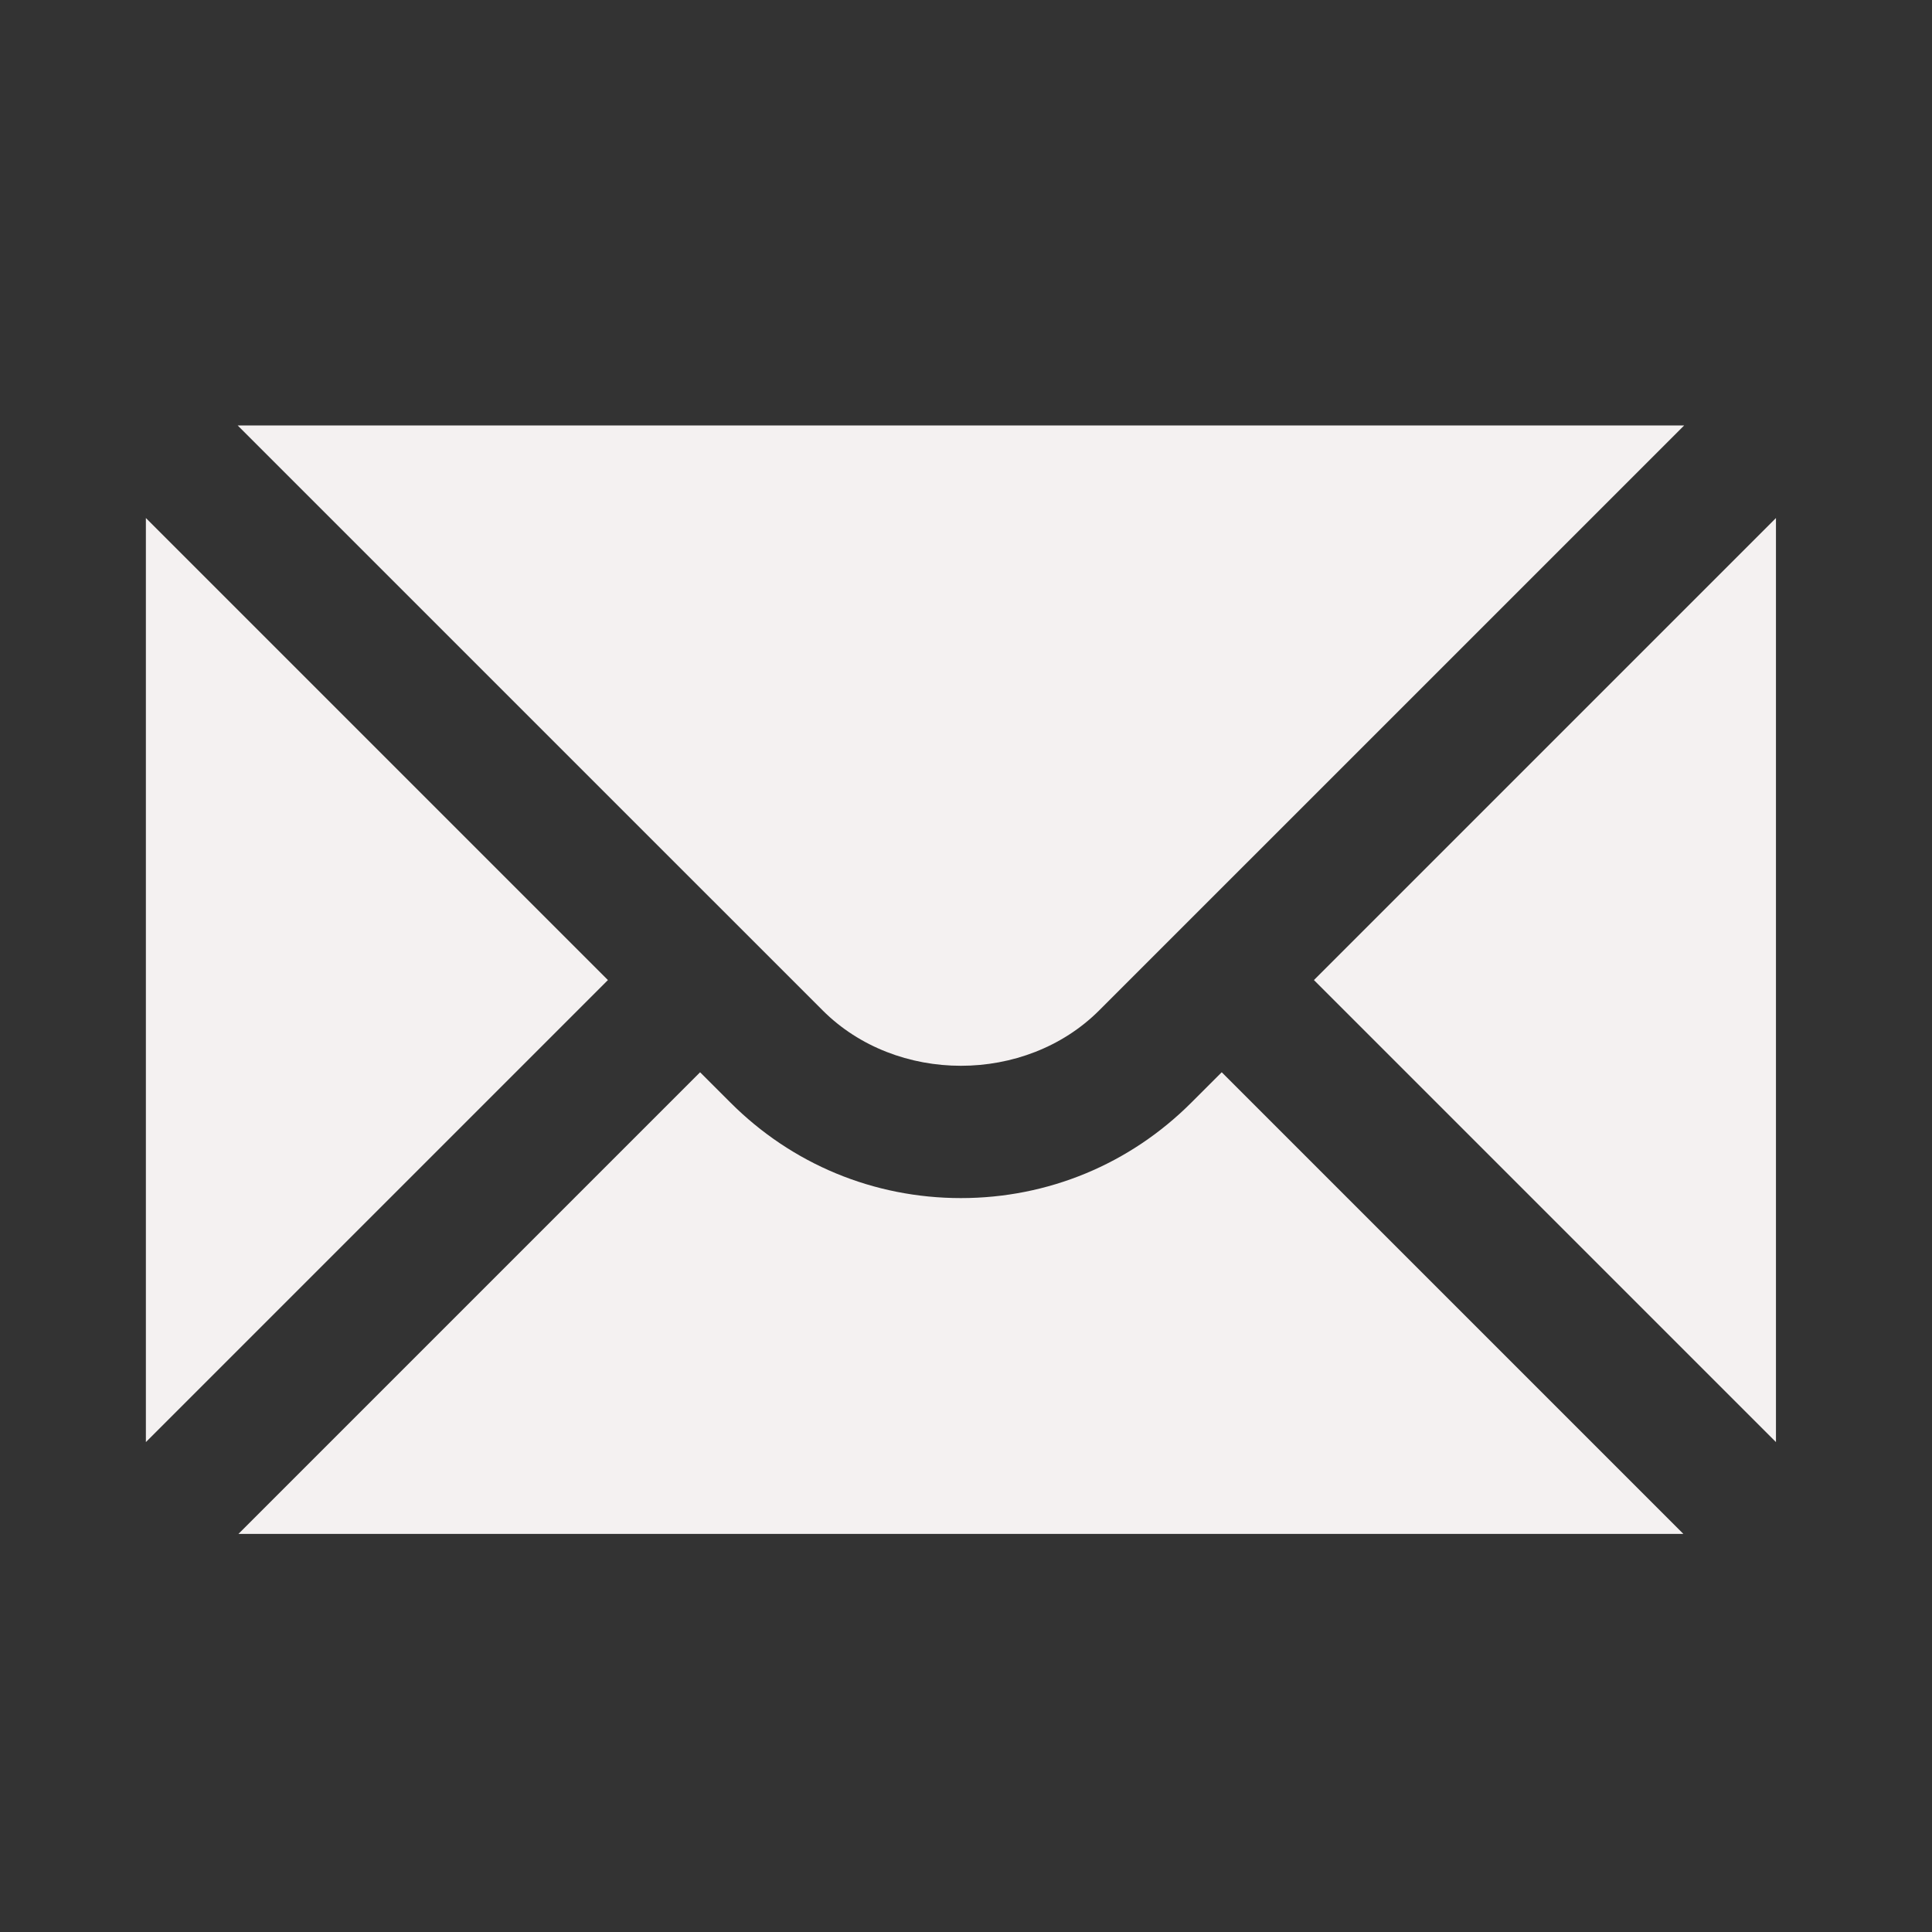<svg width="47" height="47" viewBox="0 0 47 47" fill="none" xmlns="http://www.w3.org/2000/svg">
<rect x="0" y="0" width="47" height="47" fill="#333333" stroke="none"/>
<path d="M3.549 12.602V35.082L14.789 23.842L3.549 12.602Z" fill="#F4F1F1"/>
<path d="M5.782 10.35L20.012 24.579C21.809 26.377 24.944 26.377 26.741 24.579L40.971 10.35H5.782Z" fill="#F4F1F1"/>
<path d="M28.983 26.822C27.487 28.32 25.495 29.146 23.376 29.146C21.257 29.146 19.265 28.32 17.769 26.822L17.031 26.085L5.801 37.315H40.951L29.721 26.085L28.983 26.822Z" fill="#F4F1F1"/>
<path d="M31.964 23.842L43.204 35.082V12.602L31.964 23.842Z" fill="#F4F1F1"/>
</svg>
